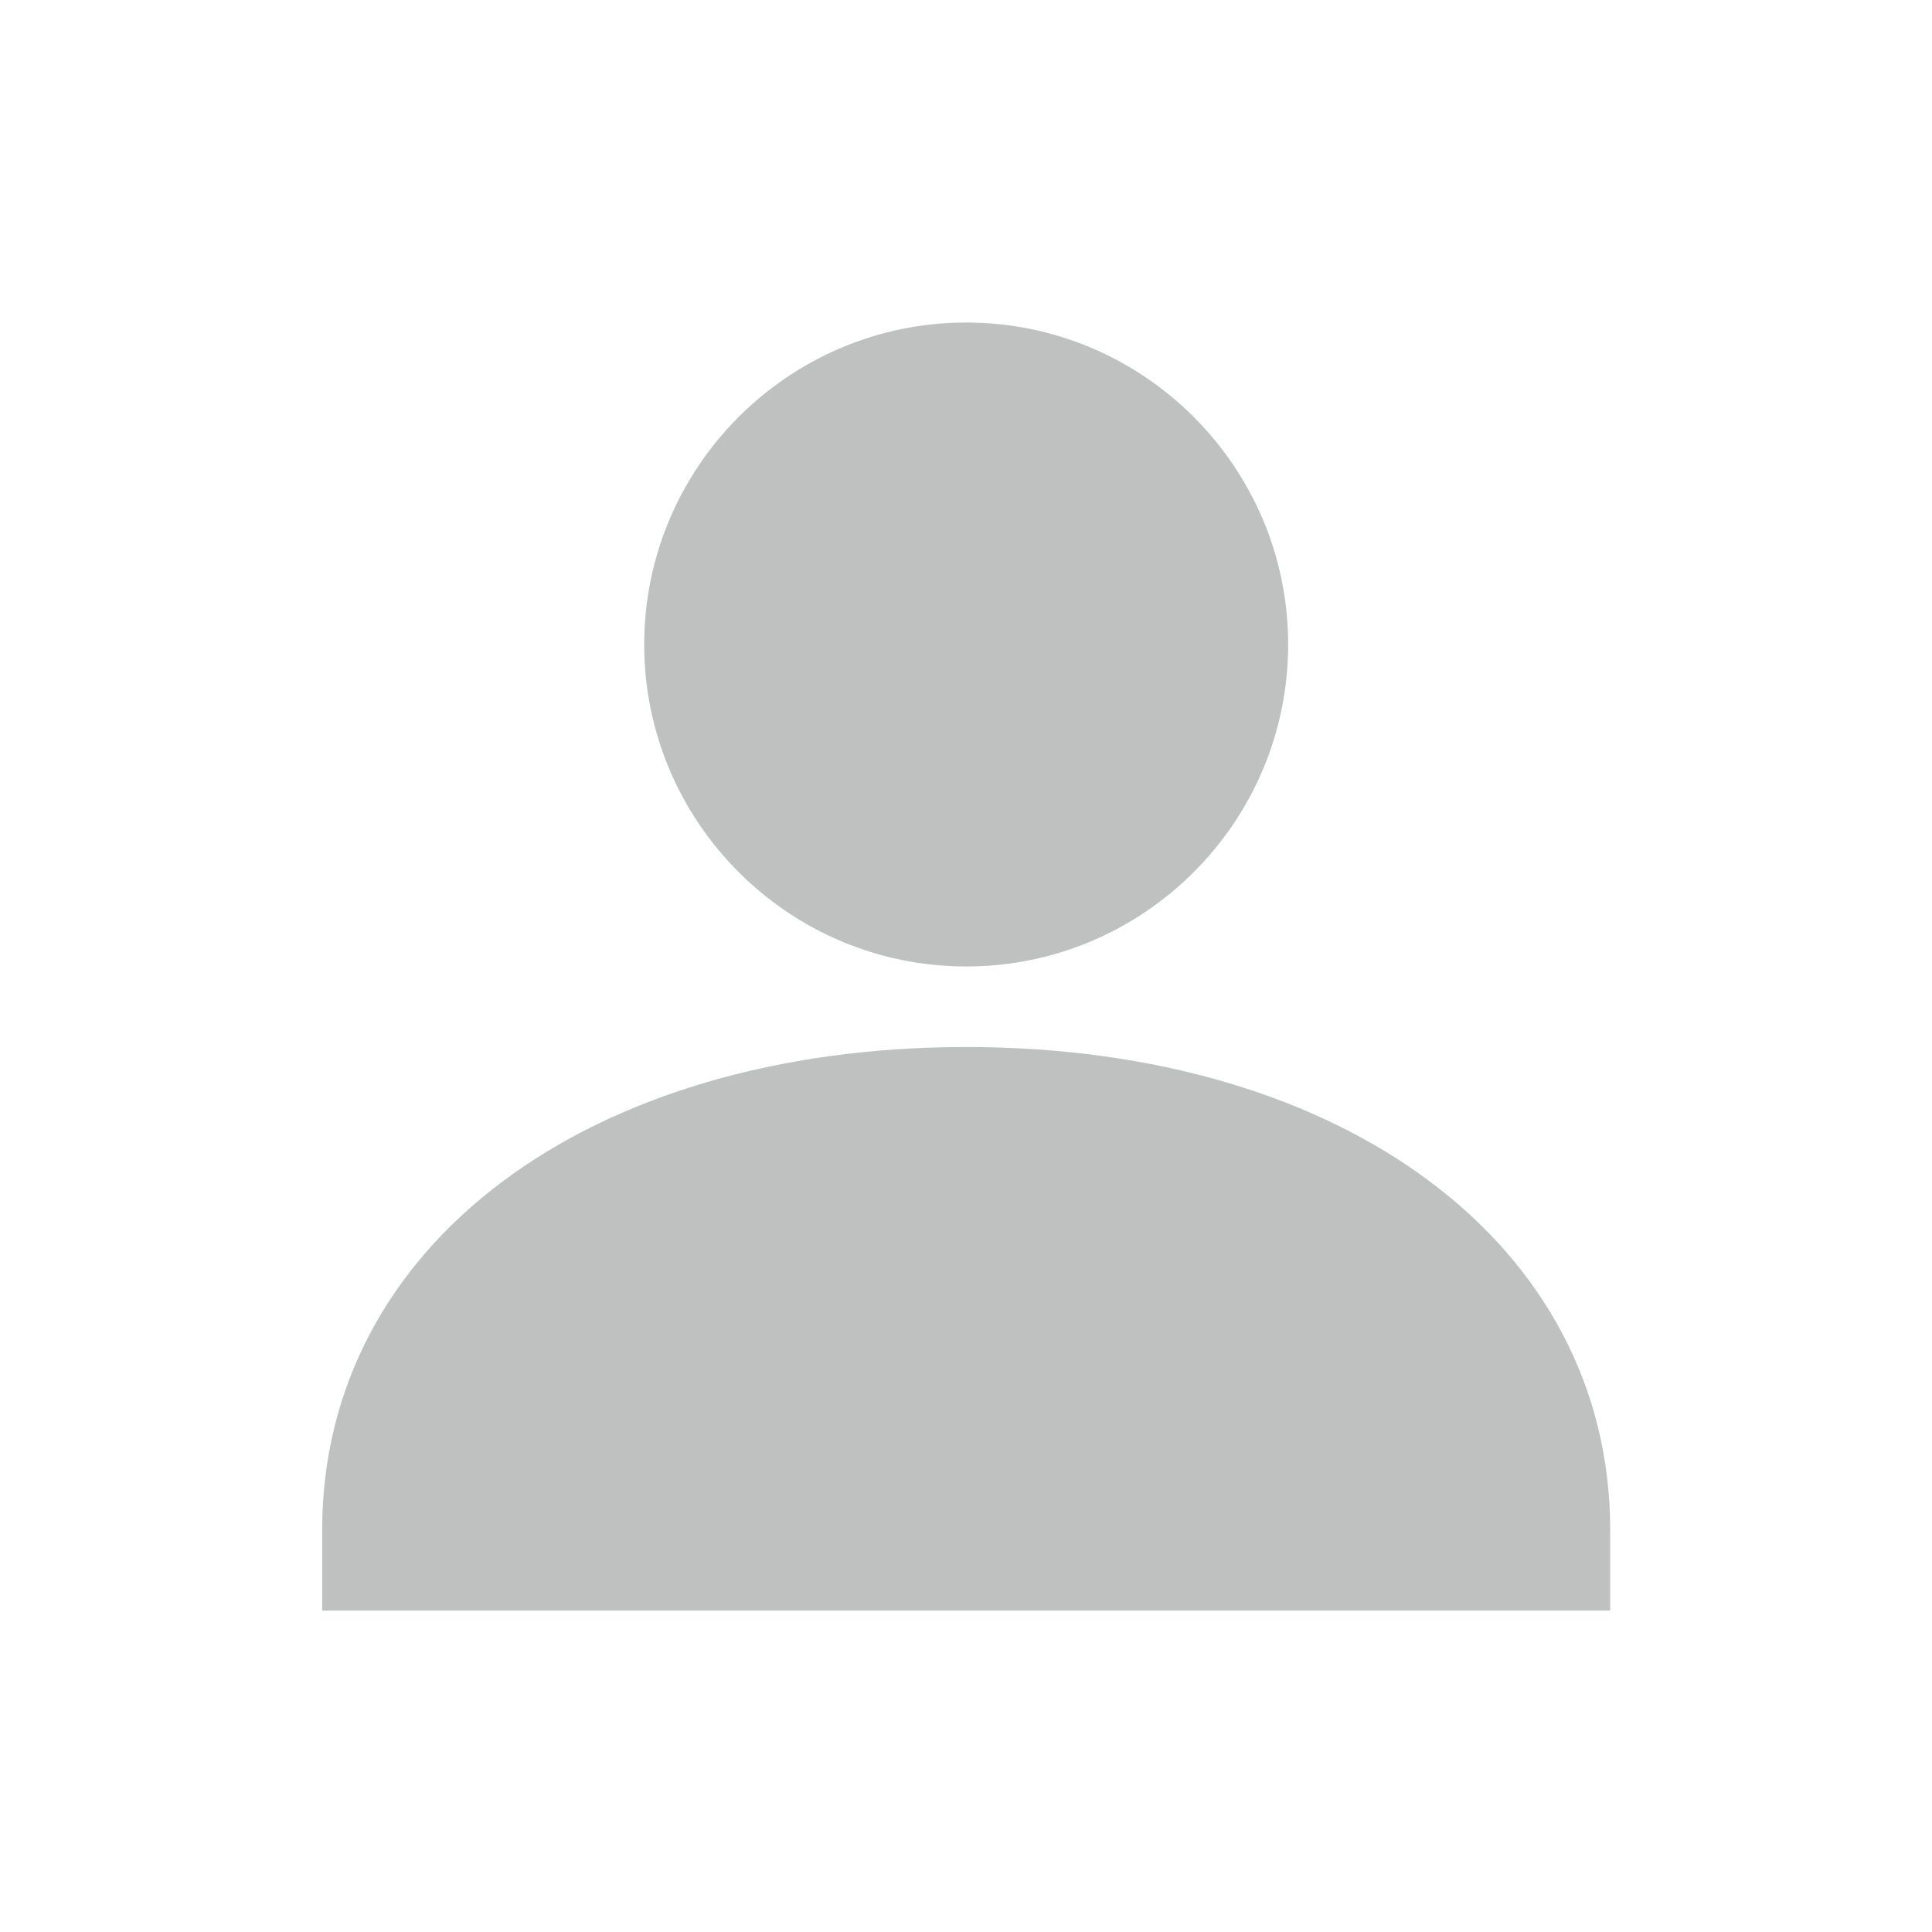 <?xml version="1.0" encoding="UTF-8"?>
<svg width="16px" height="16px" viewBox="0 0 16 16" version="1.1" xmlns="http://www.w3.org/2000/svg" xmlns:xlink="http://www.w3.org/1999/xlink">
    <title>58930BAC-F8BE-4AC7-9D66-C2A71343C0C5</title>
    <g id="aimedis" stroke="none" stroke-width="1" fill="none" fill-rule="evenodd">
        <g id="UI---Doctor---Patients-(Personal-info)" transform="translate(-754, -620)">
            <g id="Group-11-Copy-7" transform="translate(730, 564)">
                <g id="personal-info" transform="translate(24, 56)">
                    <g id="Frame_-_24px">
                        <rect id="Rectangle" x="0" y="0" width="16" height="16"></rect>
                    </g>
                    <g id="Filled_Icons" transform="translate(2.667, 2.667)" fill="#BFC1C1" fill-rule="nonzero">
                        <g id="Group">
                            <path d="M5.335,5.337 C6.805,5.337 8.001,4.141 8.001,2.671 C8.001,1.201 6.805,0.004 5.335,0.004 C3.864,0.004 2.668,1.201 2.668,2.671 C2.668,4.141 3.865,5.337 5.335,5.337 Z" id="Path"></path>
                            <path d="M5.335,6.004 C2.195,6.004 0.001,7.649 0.001,10.004 L0.001,10.671 L10.668,10.671 L10.668,10.004 C10.668,7.649 8.475,6.004 5.335,6.004 Z" id="Path"></path>
                        </g>
                    </g>
                </g>
            </g>
        </g>
    </g>
</svg>